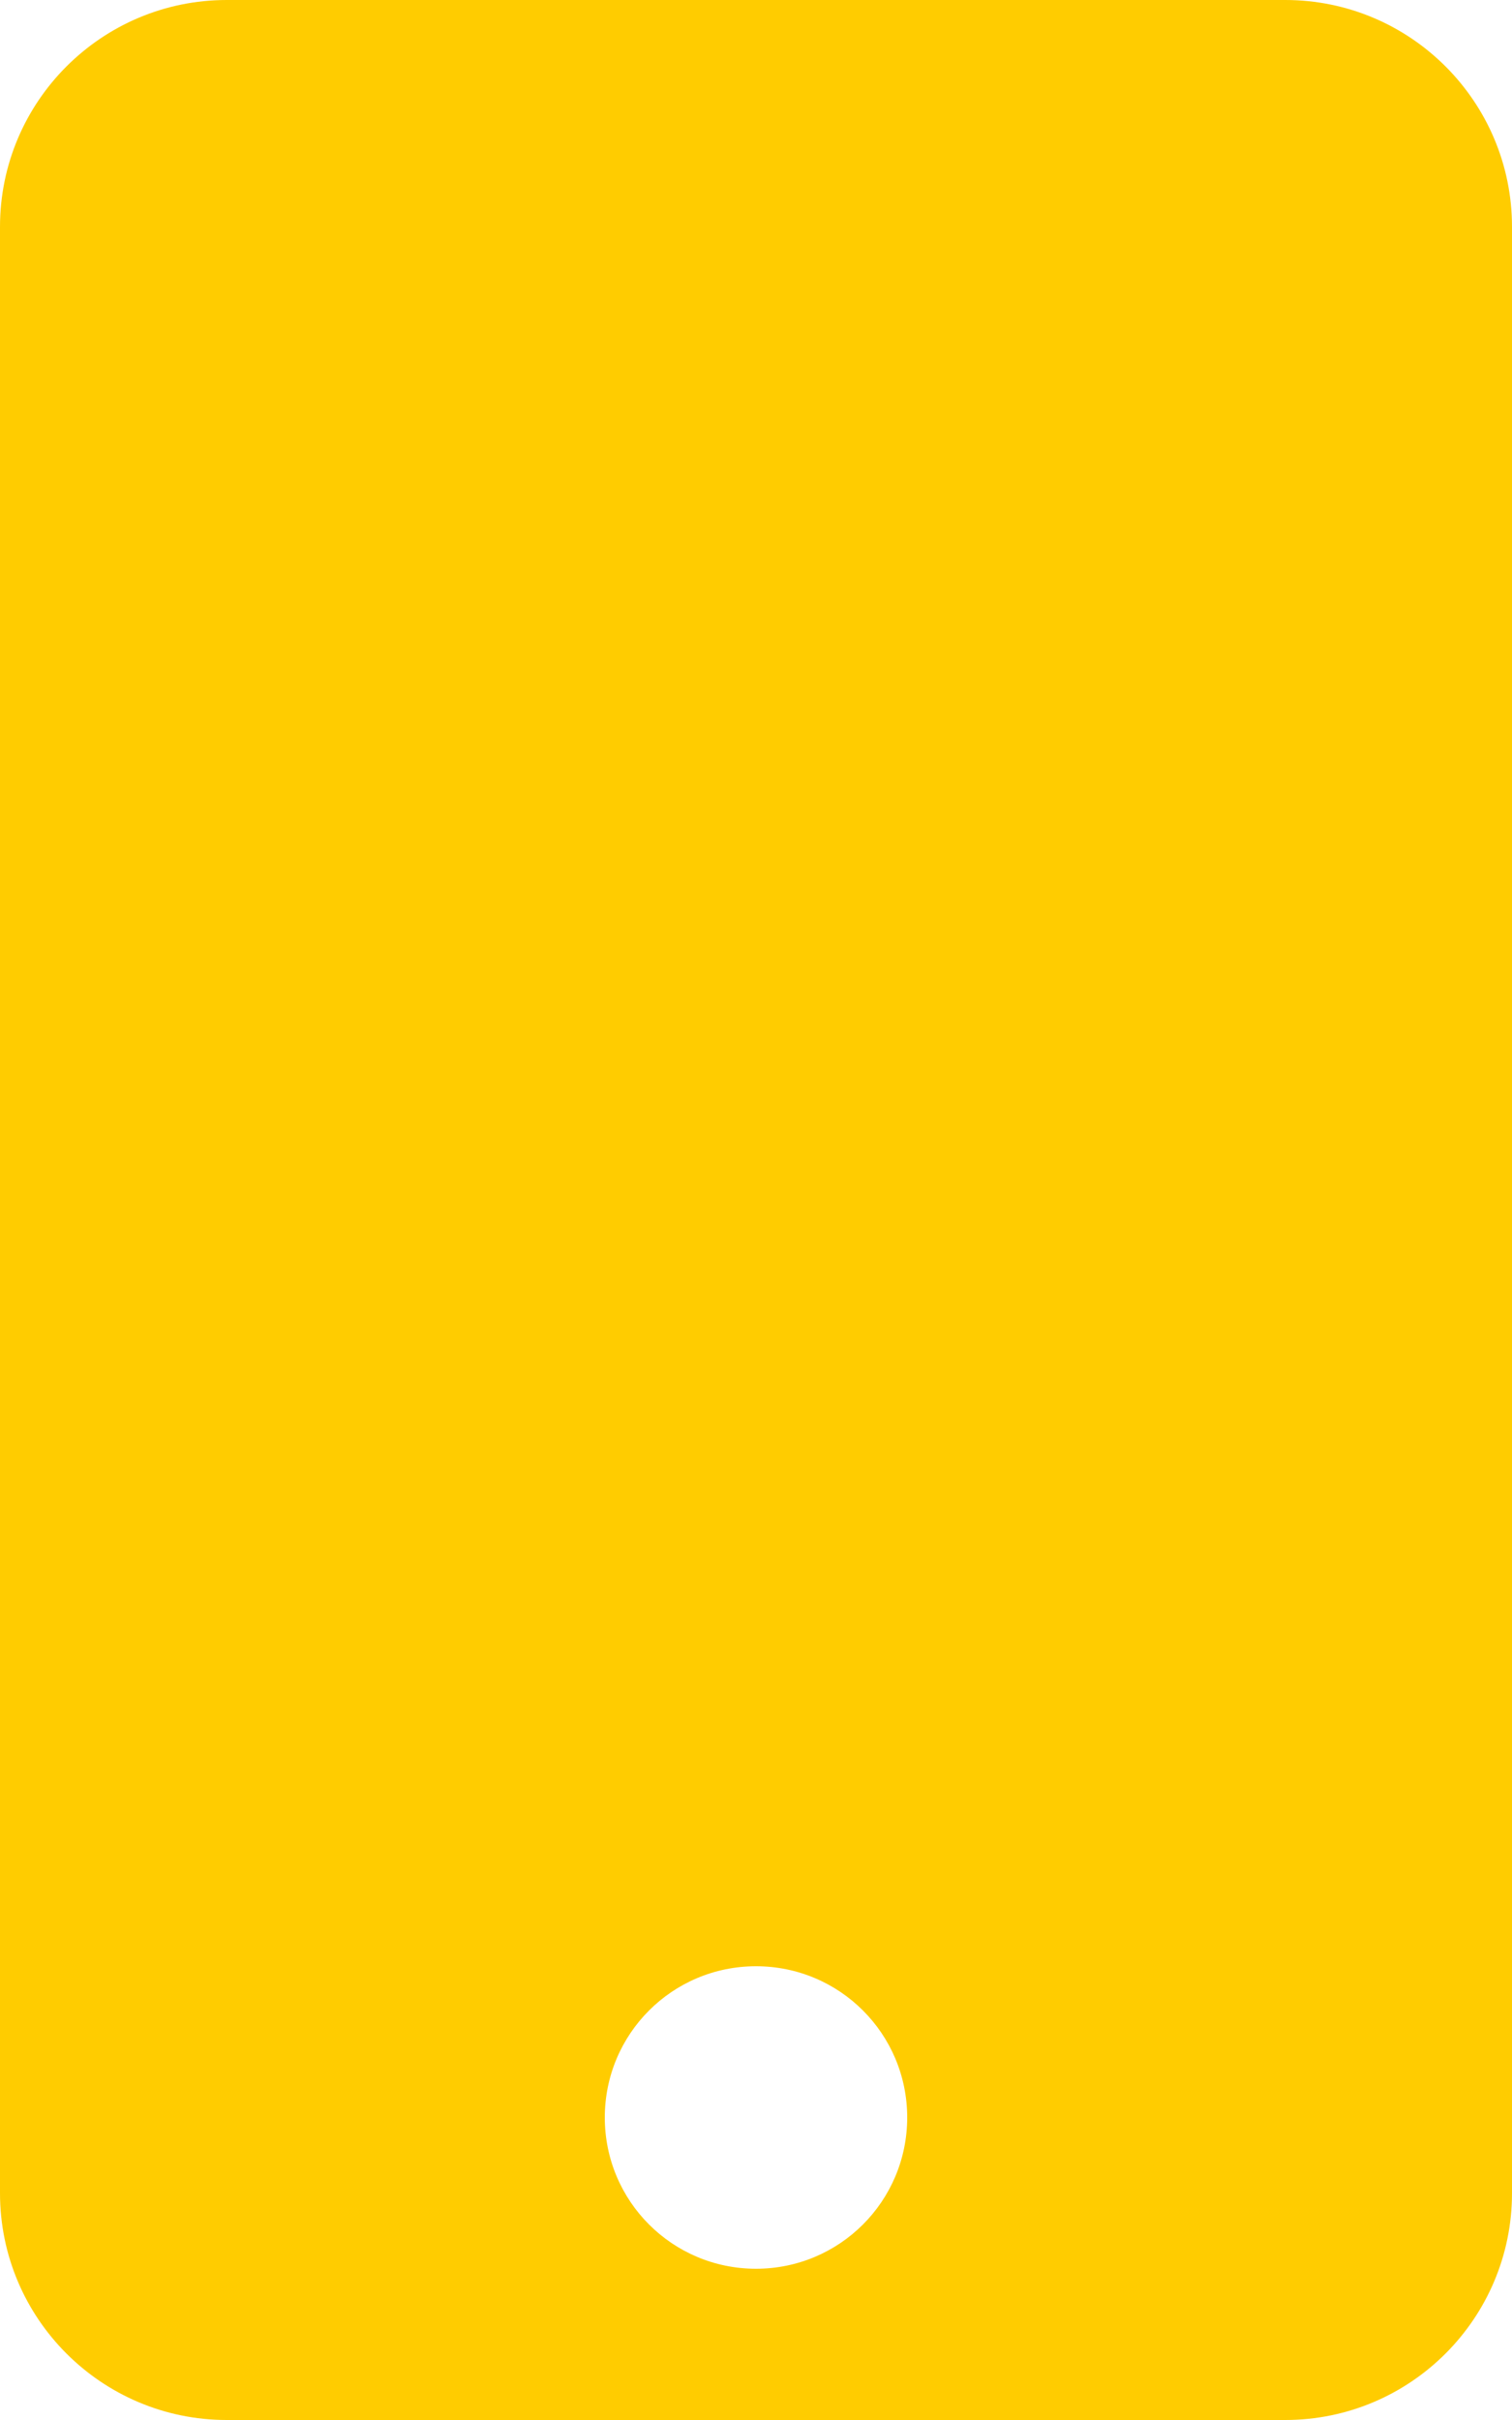 <svg aria-hidden="true" focusable="false" data-prefix="fas" data-icon="mobile" role="img" xmlns="http://www.w3.org/2000/svg" viewBox="0 0 320 512"><path fill="#fc0" d="M272 0H48C21.5 0 0 21.5 0 48v416c0 26.5 21.5 48 48 48h224c26.5 0 48-21.5 48-48V48c0-26.5-21.5-48-48-48zM160 480c-17.7 0-32-14.3-32-32s14.3-32 32-32 32 14.3 32 32-14.3 32-32 32z" class=""></path></svg>